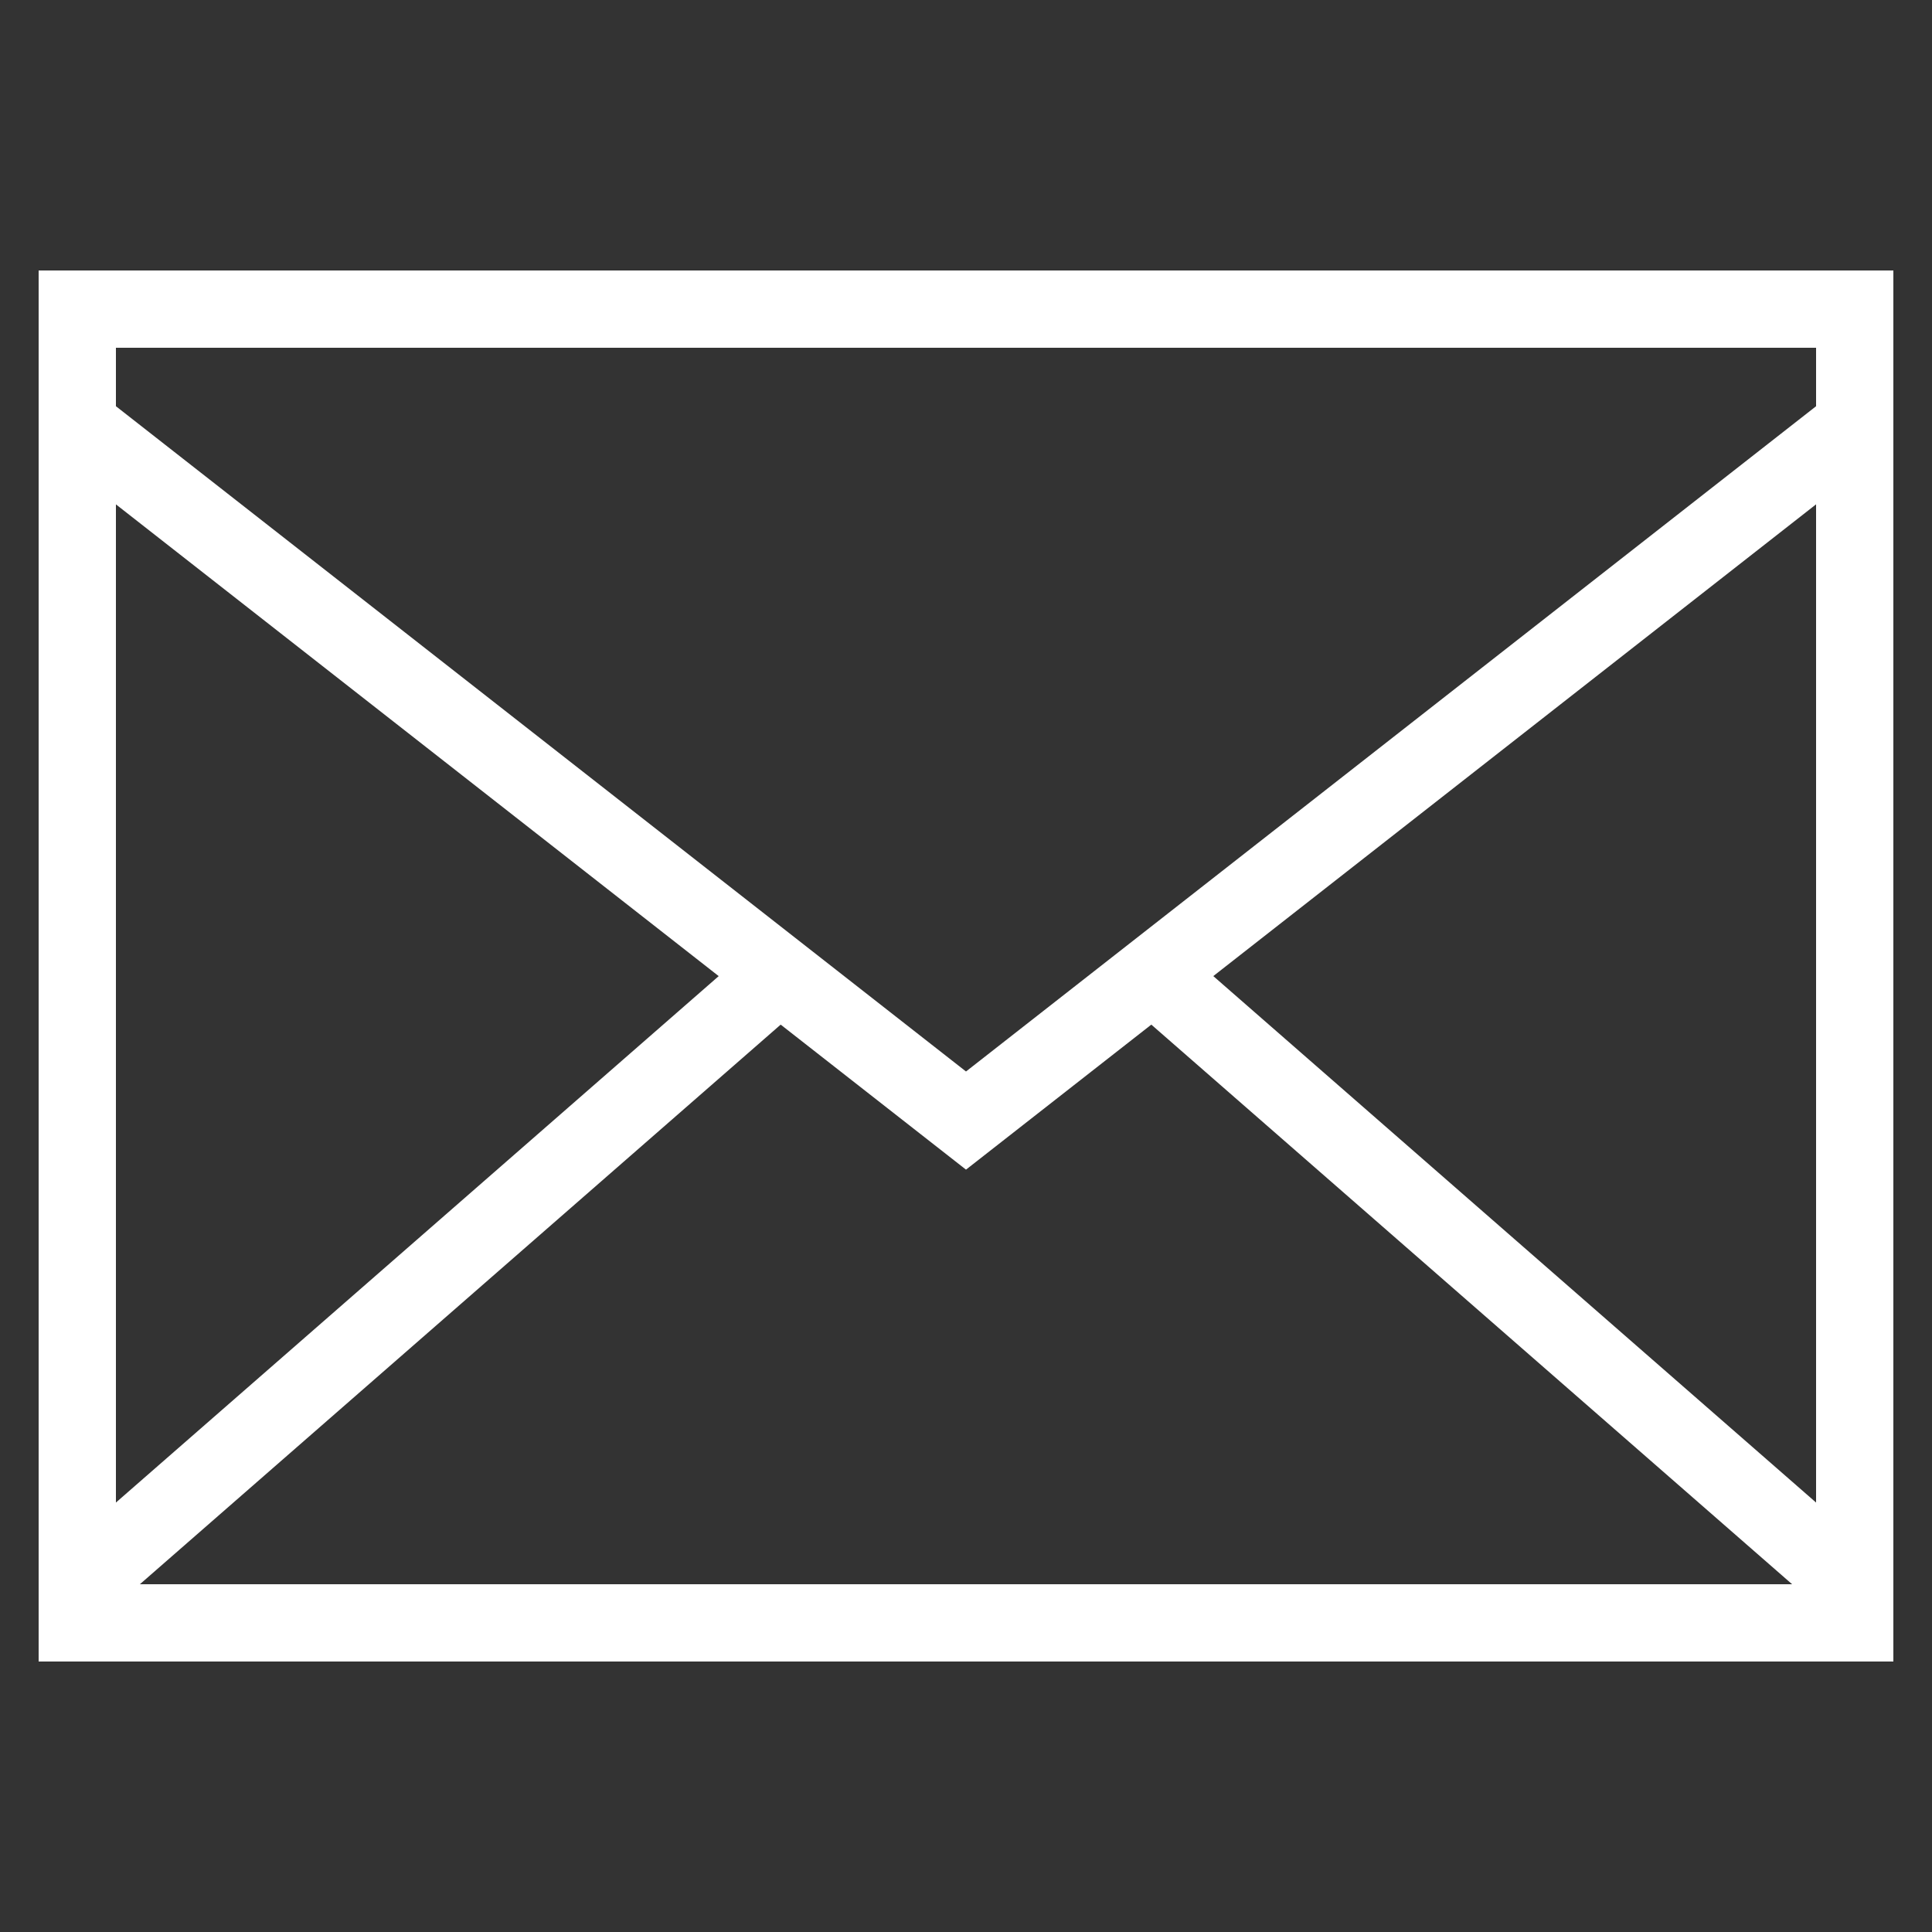 <svg width="50" height="50" xmlns="http://www.w3.org/2000/svg">

 <rect width="100%" height="100%" fill="#333333" stroke="none"/>

 <g>
  <title>background</title>
  <rect fill="none" id="canvas_background" height="402" width="582" y="-1" x="-1"/>
 </g>
 <g>
  <title>Layer 1</title>
  <path fill="#ffffff" id="svg_1" d="m1,11.487l0,29.146l0,2.367l48,0l0,-2.367l0,-29.146l0,-4.487l-48,0l0,4.487zm2,1.566l15.6,12.209l-15.6,13.624l0,-25.833zm0.62,27.947l16.584,-14.483l4.796,3.753l4.796,-3.753l16.584,14.483l-42.76,0zm43.38,-2.114l-15.6,-13.625l15.6,-12.209l0,25.834zm-44,-29.886l44,0l0,1.513l-22,17.217l-22,-17.217l0,-1.513z"/>
 </g>
</svg>